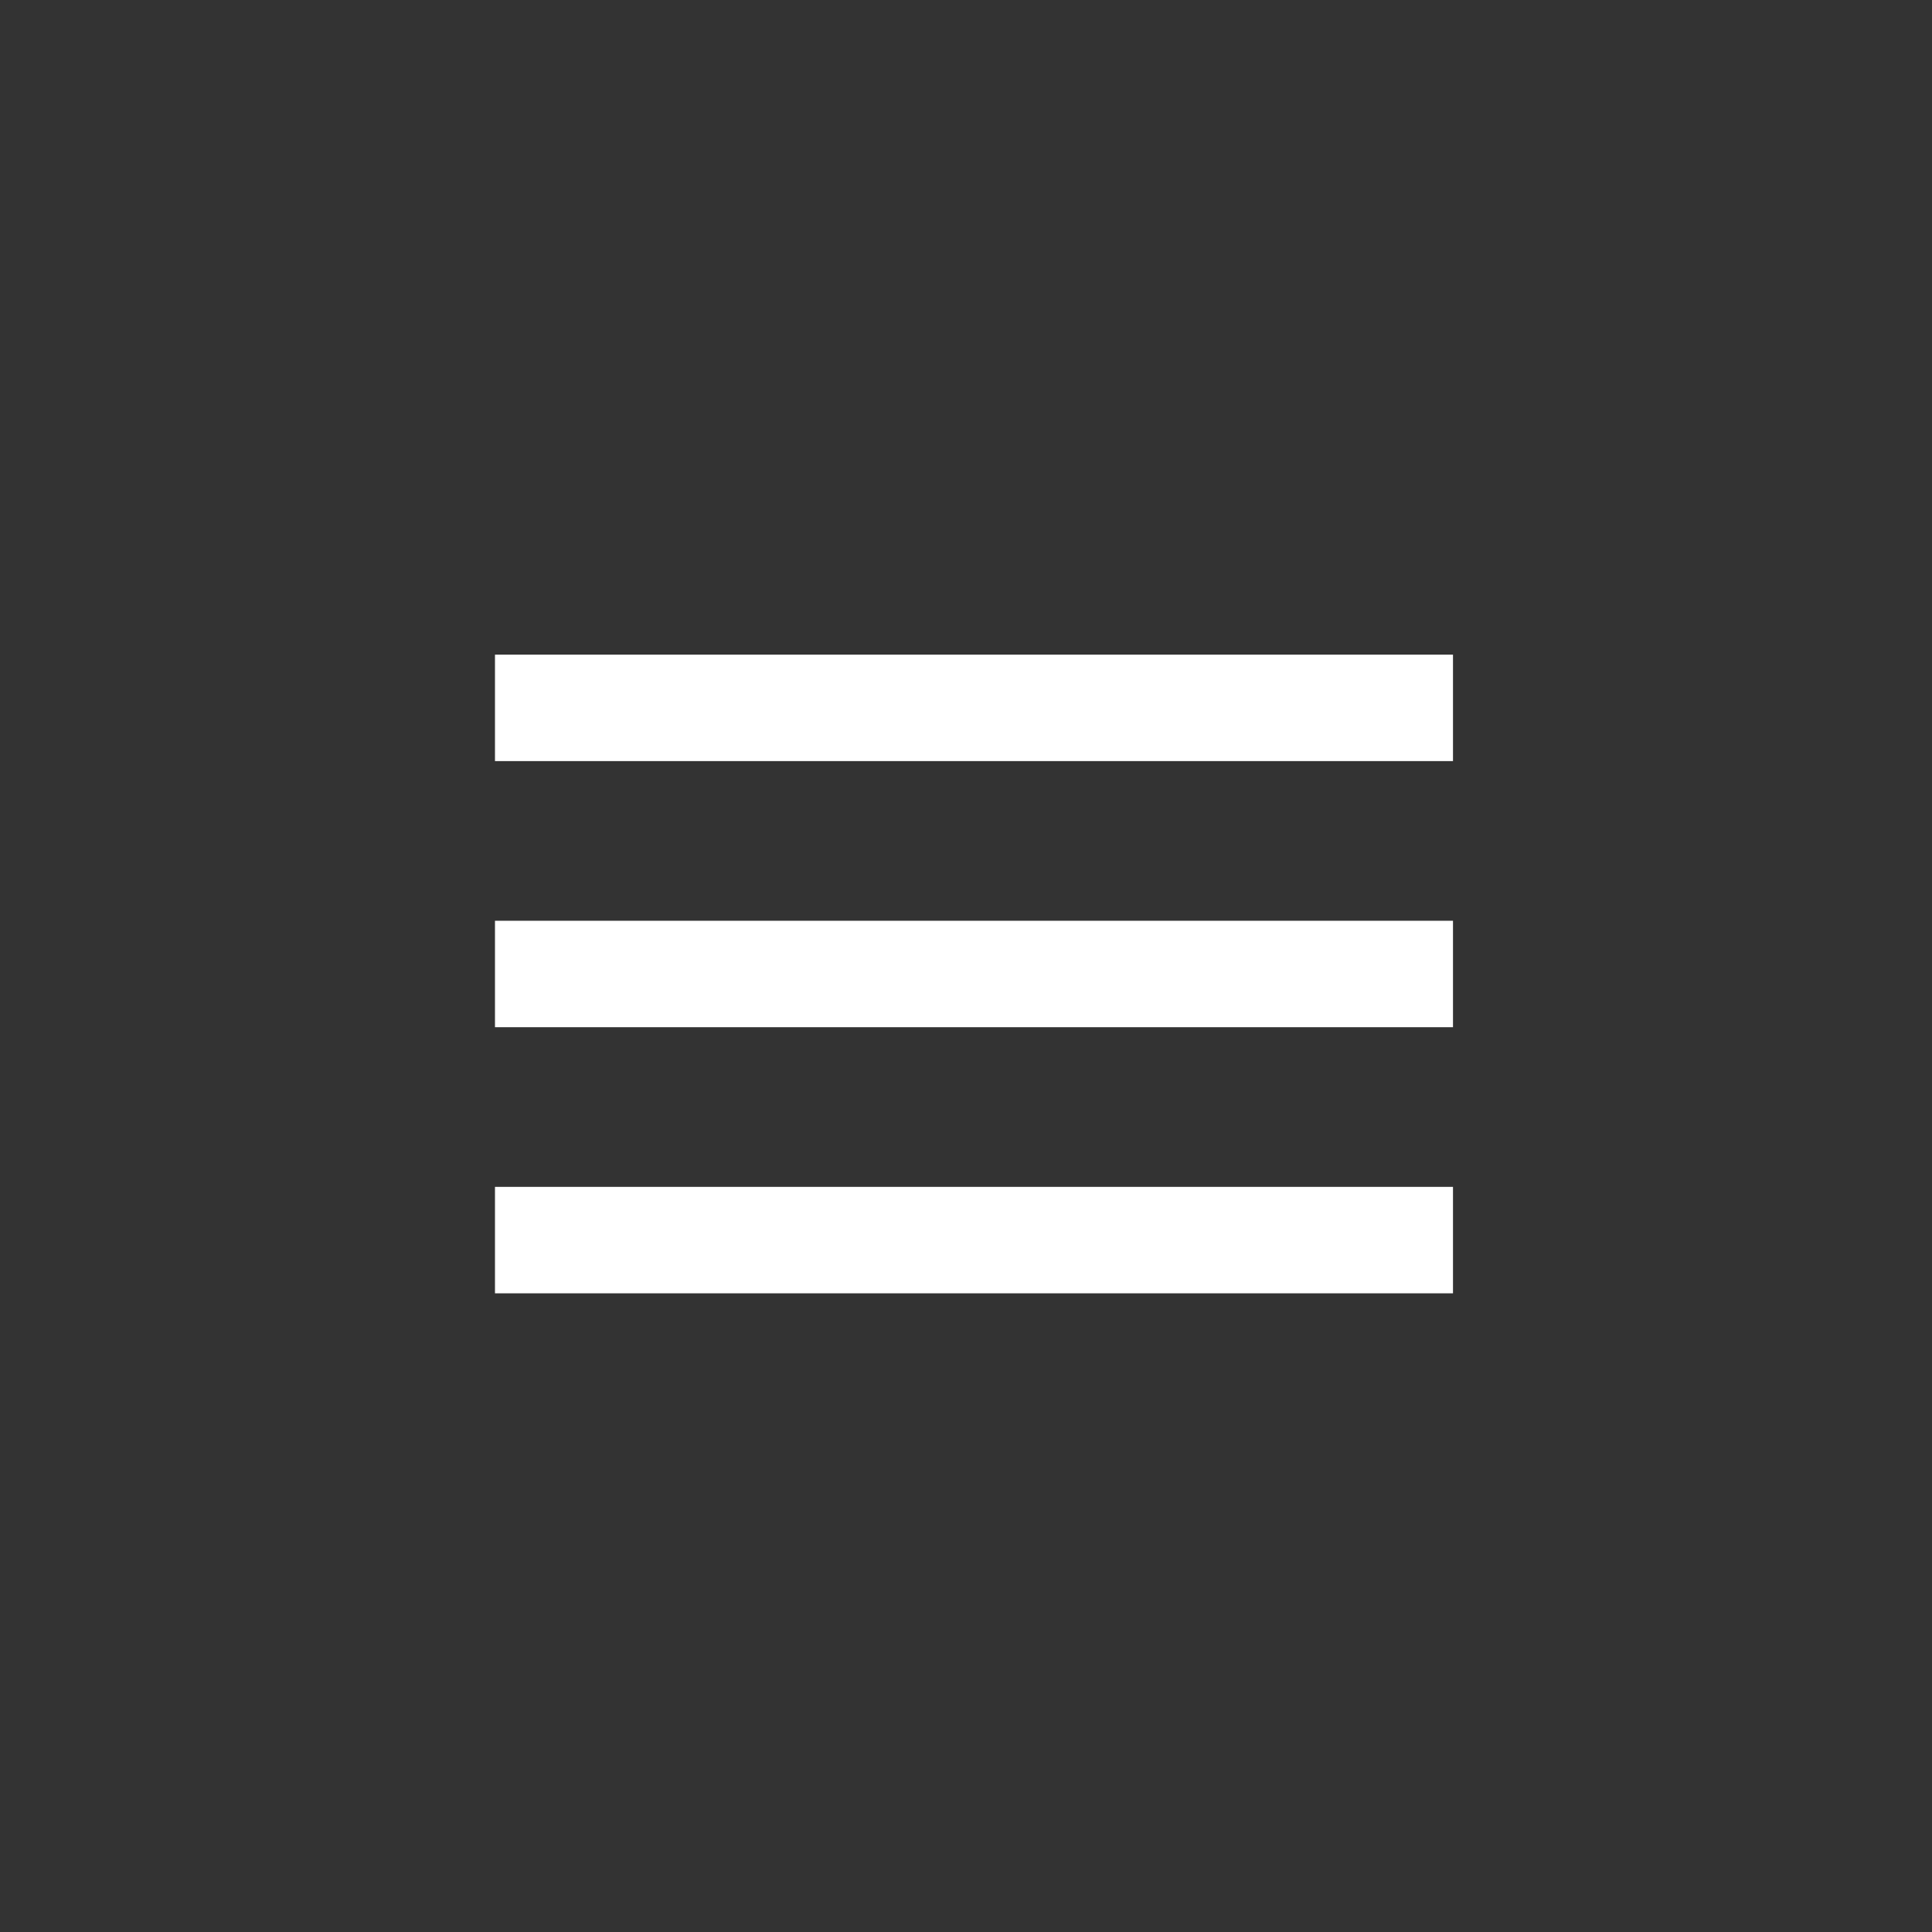 <?xml version="1.0" encoding="UTF-8"?>
<svg width="121px" height="121px" viewBox="0 0 121 121" version="1.1" xmlns="http://www.w3.org/2000/svg" xmlns:xlink="http://www.w3.org/1999/xlink">
    <rect x="0" y="0" width="121" height="121" fill="#333333" stroke="none"/>
    <!-- Generator: Sketch 43.2 (39069) - http://www.bohemiancoding.com/sketch -->
    <title>menu-btn</title>
    <desc>Created with Sketch.</desc>
    <defs></defs>
    <g id="Page-1" stroke="none" stroke-width="1" fill="none" fill-rule="evenodd">
        <g id="menu-btn" fill="#FFFFFF">
            <path d="M31,81 L91,81 L91,74.333 L31,74.333 L31,81 L31,81 Z M31,64.333 L91,64.333 L91,57.667 L31,57.667 L31,64.333 L31,64.333 Z M31,41 L31,47.667 L91,47.667 L91,41 L31,41 L31,41 Z" id="Shape"></path>
        </g>
    </g>
</svg>